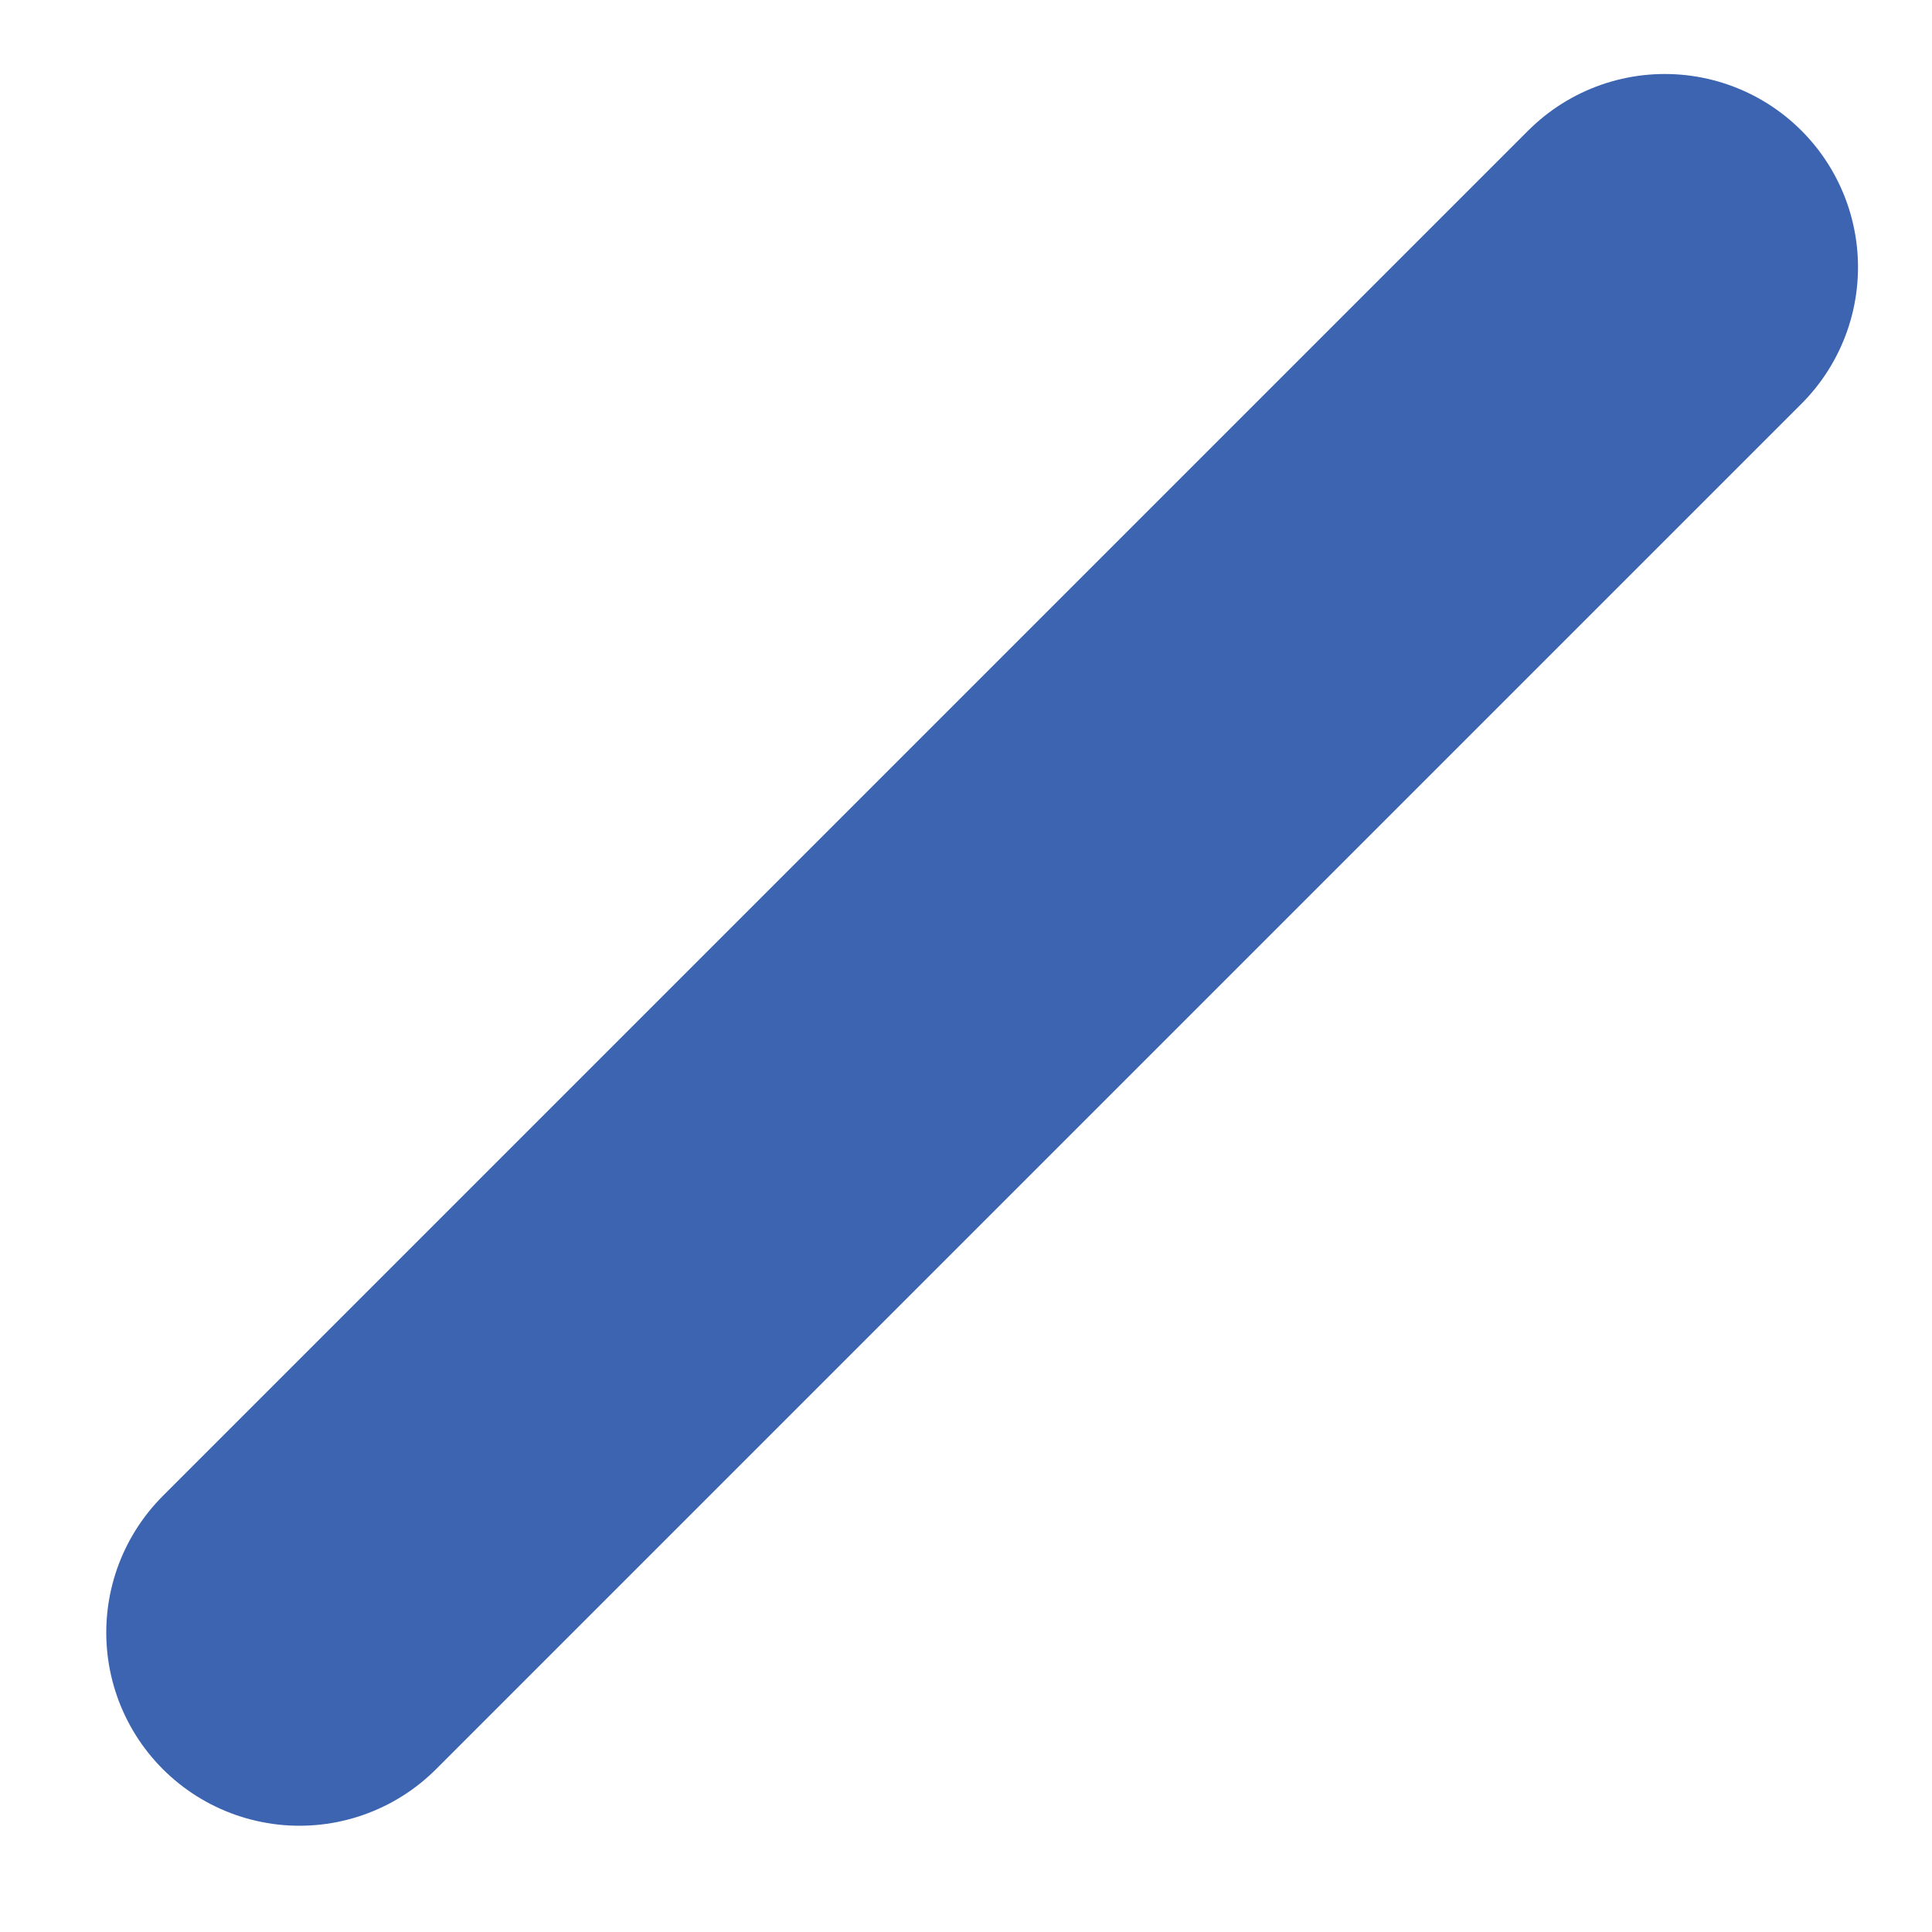 <svg width="10" height="10" viewBox="0 0 10 10" fill="none" xmlns="http://www.w3.org/2000/svg">
<path d="M1.55 8.45L8.617 1.383" stroke="#3C64B1" stroke-width="2" stroke-linecap="round" stroke-linejoin="round"/>
</svg>
